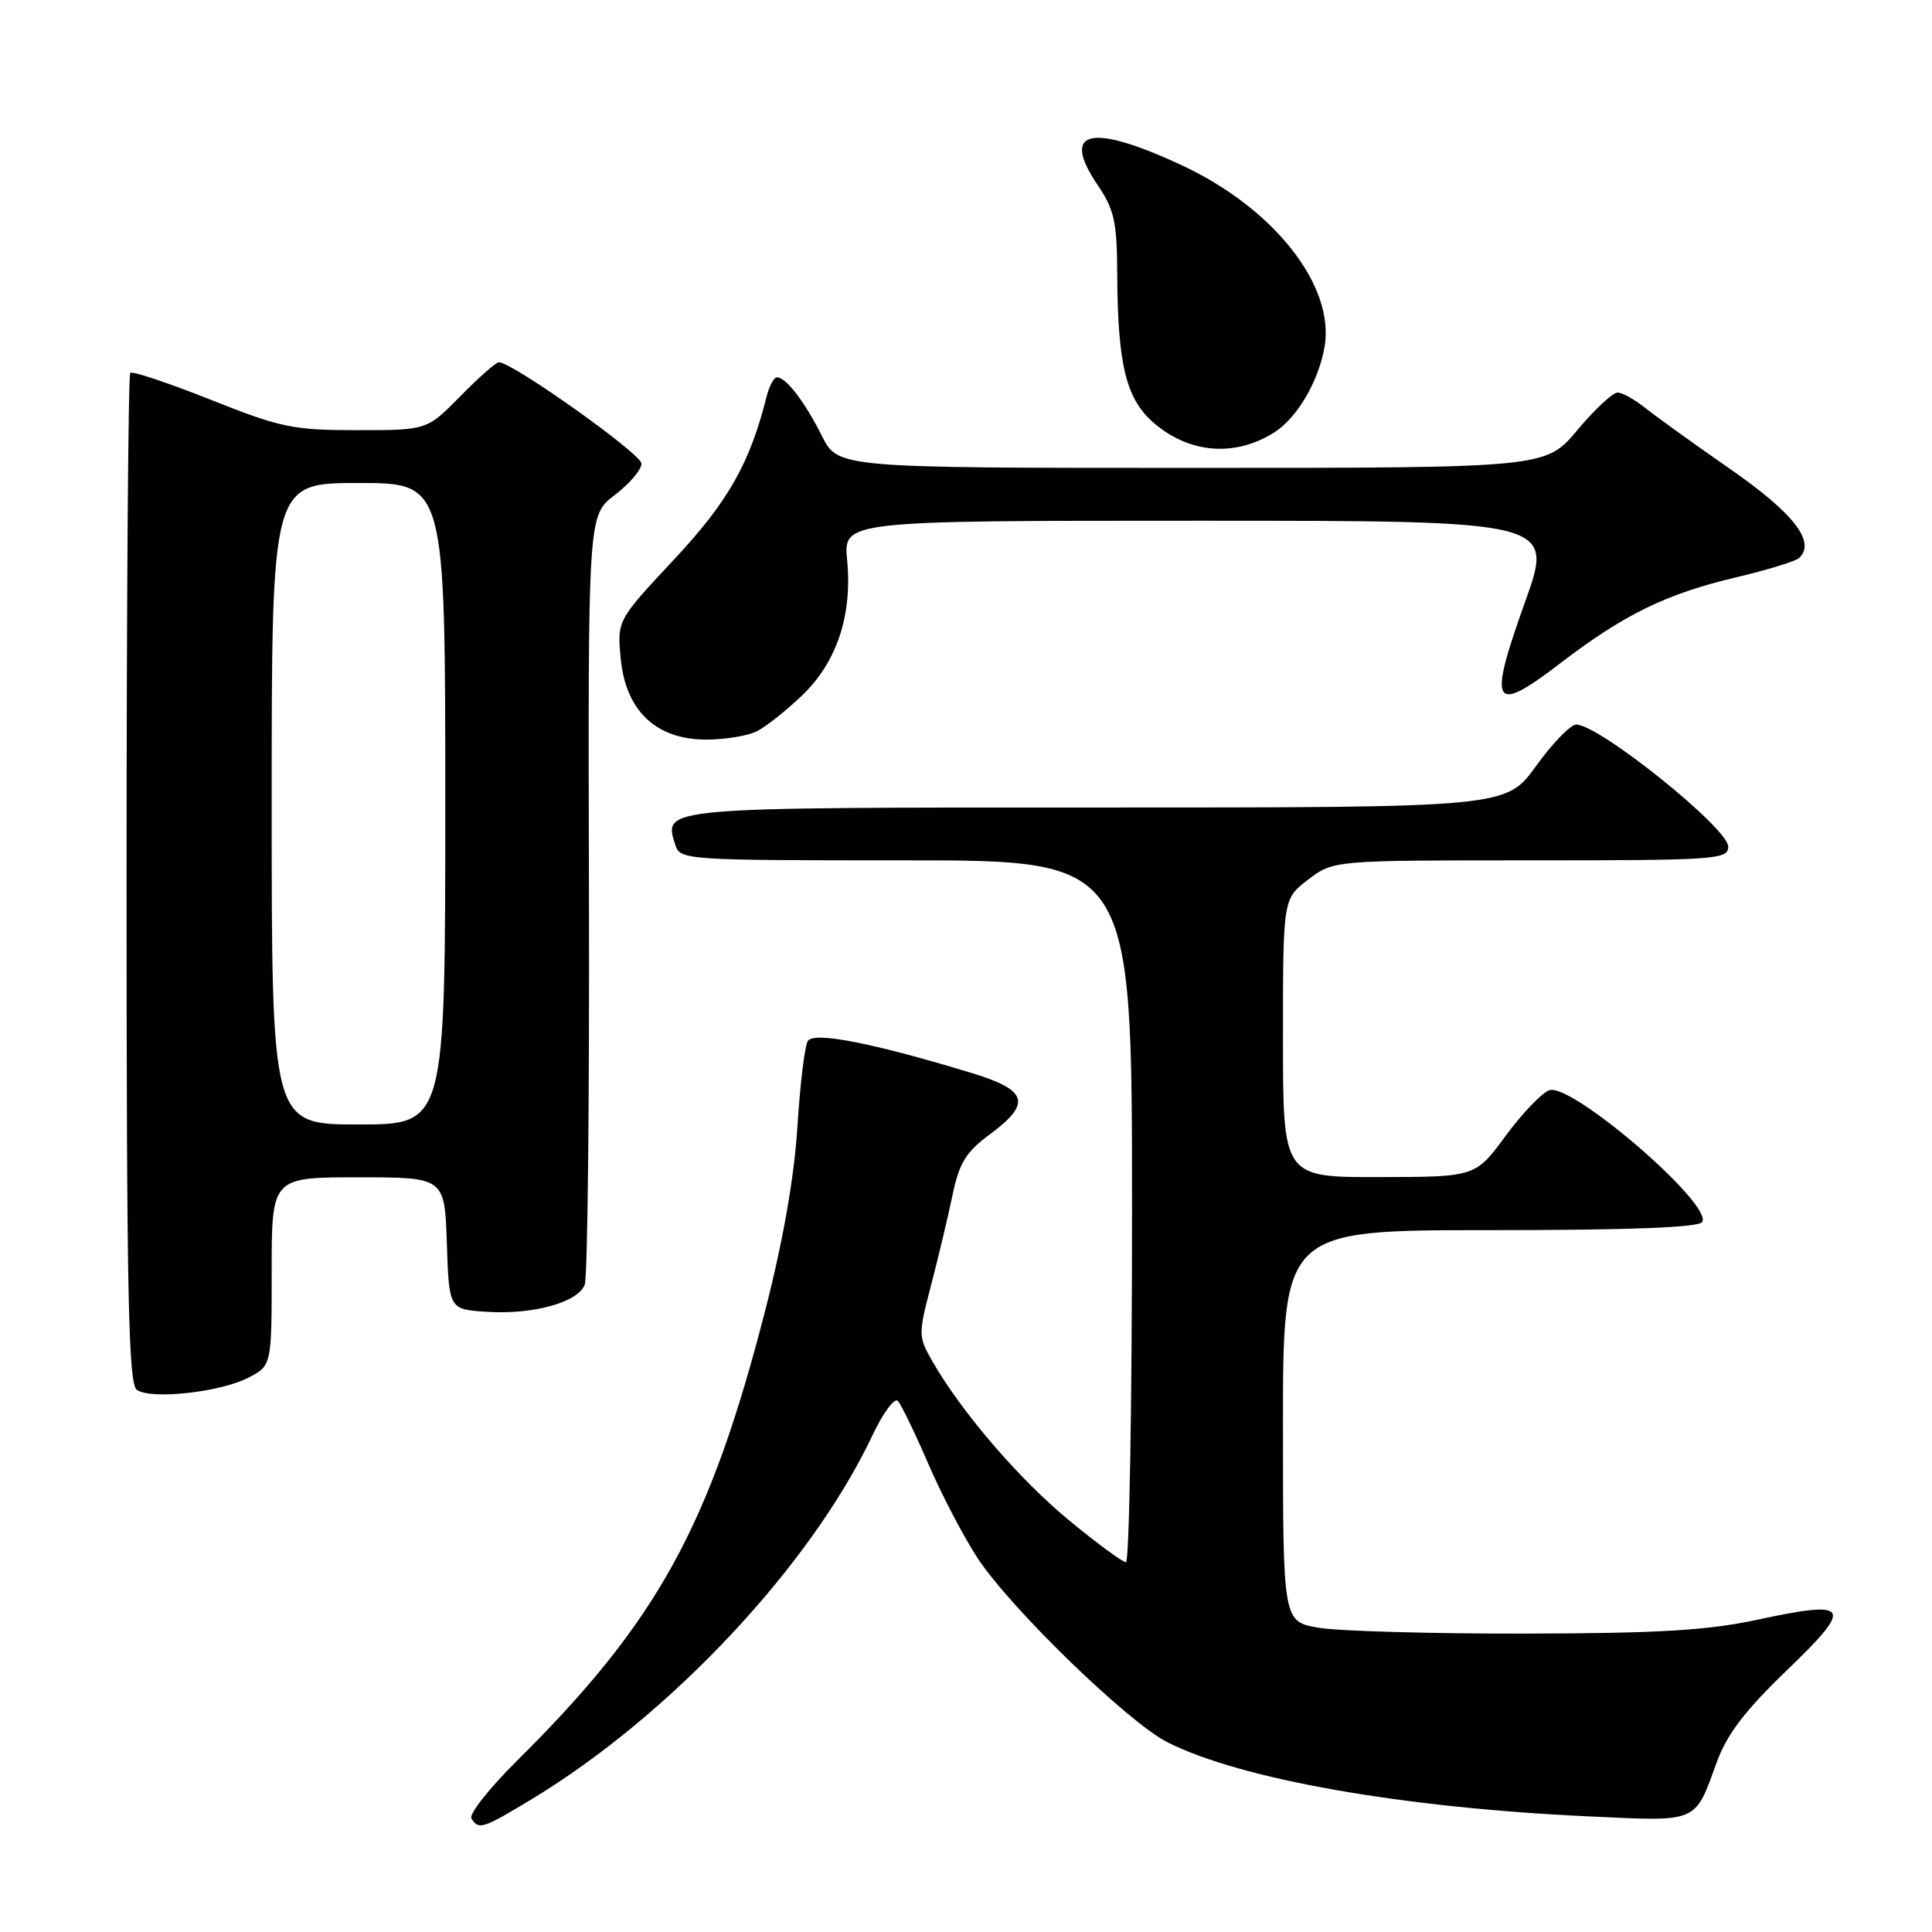 <?xml version="1.0" encoding="UTF-8" standalone="no"?>
<!DOCTYPE svg PUBLIC "-//W3C//DTD SVG 1.1//EN" "http://www.w3.org/Graphics/SVG/1.1/DTD/svg11.dtd" >
<svg xmlns="http://www.w3.org/2000/svg" xmlns:xlink="http://www.w3.org/1999/xlink" version="1.1" viewBox="0 0 256 256">
 <g >
 <path fill="currentColor"
d=" M 70.31 238.49 C 88.77 227.36 107.43 207.47 115.59 190.22 C 117.01 187.22 118.53 185.16 118.97 185.63 C 119.42 186.11 121.24 189.88 123.02 194.00 C 124.80 198.12 127.75 203.75 129.57 206.51 C 133.98 213.19 149.46 228.20 154.68 230.85 C 164.37 235.76 185.80 239.54 210.51 240.68 C 225.17 241.36 224.51 241.64 227.48 233.50 C 228.84 229.78 231.23 226.65 236.81 221.28 C 245.68 212.75 245.21 211.97 232.82 214.63 C 226.26 216.04 219.73 216.43 202.00 216.46 C 189.62 216.48 177.36 216.13 174.75 215.69 C 170.00 214.88 170.00 214.88 170.00 188.94 C 170.00 163.00 170.00 163.00 197.44 163.00 C 216.03 163.00 225.10 162.65 225.55 161.92 C 226.99 159.60 208.24 143.44 205.29 144.46 C 204.31 144.80 201.70 147.52 199.50 150.51 C 195.50 155.95 195.50 155.95 182.75 155.97 C 170.00 156.00 170.00 156.00 170.00 137.55 C 170.00 119.10 170.00 119.10 173.34 116.55 C 176.69 114.00 176.69 114.00 202.84 114.00 C 227.47 114.00 229.00 113.89 229.00 112.18 C 229.00 109.74 211.87 95.99 208.85 96.01 C 208.11 96.01 205.71 98.48 203.53 101.51 C 199.56 107.00 199.56 107.00 145.40 107.00 C 87.26 107.00 87.90 106.94 89.48 111.95 C 90.12 113.96 90.78 114.00 120.07 114.00 C 150.00 114.00 150.00 114.00 150.00 160.50 C 150.00 186.07 149.64 207.00 149.19 207.00 C 148.75 207.00 145.35 204.50 141.64 201.44 C 135.03 195.98 127.41 187.12 123.56 180.40 C 121.67 177.10 121.66 176.83 123.38 170.26 C 124.35 166.54 125.63 161.17 126.22 158.33 C 127.11 154.09 128.00 152.64 131.13 150.33 C 136.73 146.19 136.22 144.45 128.75 142.18 C 115.60 138.18 107.83 136.66 107.04 137.94 C 106.63 138.60 106.01 143.72 105.66 149.32 C 105.25 155.93 103.76 164.42 101.43 173.50 C 94.06 202.26 87.09 214.90 68.49 233.32 C 64.83 236.95 62.12 240.39 62.47 240.96 C 63.42 242.49 63.95 242.33 70.31 238.49 Z  M 32.89 182.56 C 36.00 180.95 36.00 180.95 36.00 168.47 C 36.00 156.00 36.00 156.00 47.46 156.00 C 58.92 156.00 58.92 156.00 59.21 164.75 C 59.50 173.50 59.50 173.50 64.50 173.82 C 70.62 174.22 76.56 172.58 77.48 170.24 C 77.86 169.28 78.11 145.96 78.04 118.40 C 77.91 68.31 77.91 68.31 81.45 65.60 C 83.40 64.12 85.00 62.24 85.00 61.43 C 85.00 60.15 67.90 48.00 66.10 48.00 C 65.72 48.00 63.43 50.02 61.00 52.50 C 56.58 57.00 56.58 57.00 47.31 57.00 C 38.82 57.00 37.19 56.66 27.90 52.96 C 22.32 50.74 17.53 49.14 17.26 49.41 C 16.99 49.68 16.77 79.90 16.77 116.57 C 16.77 171.74 17.01 183.40 18.14 184.17 C 20.05 185.48 29.17 184.48 32.89 182.56 Z  M 100.32 96.88 C 101.52 96.27 104.20 94.14 106.28 92.15 C 110.88 87.75 112.95 81.53 112.25 74.24 C 111.75 69.00 111.75 69.00 158.84 69.00 C 205.94 69.00 205.94 69.00 202.04 79.87 C 197.12 93.61 197.79 94.75 206.74 87.89 C 215.15 81.44 220.78 78.69 230.00 76.51 C 234.12 75.54 237.89 74.38 238.38 73.95 C 240.67 71.85 237.70 68.01 229.26 62.15 C 224.44 58.80 219.38 55.16 218.00 54.05 C 216.62 52.95 214.98 52.03 214.34 52.02 C 213.71 52.01 211.30 54.25 209.00 57.00 C 204.81 62.00 204.81 62.00 157.93 62.00 C 111.04 62.00 111.04 62.00 108.90 57.75 C 106.62 53.21 104.16 50.00 102.95 50.00 C 102.55 50.00 101.93 51.14 101.58 52.54 C 99.35 61.42 96.48 66.48 89.29 74.16 C 81.77 82.21 81.77 82.21 82.25 87.29 C 82.92 94.20 86.94 98.00 93.58 98.00 C 96.08 98.00 99.11 97.50 100.32 96.88 Z  M 168.80 57.33 C 171.86 55.41 174.74 50.53 175.52 45.90 C 176.87 37.86 168.82 27.62 156.68 21.94 C 144.54 16.26 140.47 17.19 145.44 24.51 C 147.65 27.77 148.01 29.38 148.04 36.39 C 148.11 48.54 149.24 53.00 153.06 56.19 C 157.76 60.11 163.66 60.54 168.80 57.33 Z  M 36.00 106.50 C 36.00 64.00 36.00 64.00 47.50 64.00 C 59.00 64.00 59.00 64.00 59.00 106.50 C 59.00 149.00 59.00 149.00 47.50 149.00 C 36.00 149.00 36.00 149.00 36.00 106.50 Z "/>
</g>
</svg>